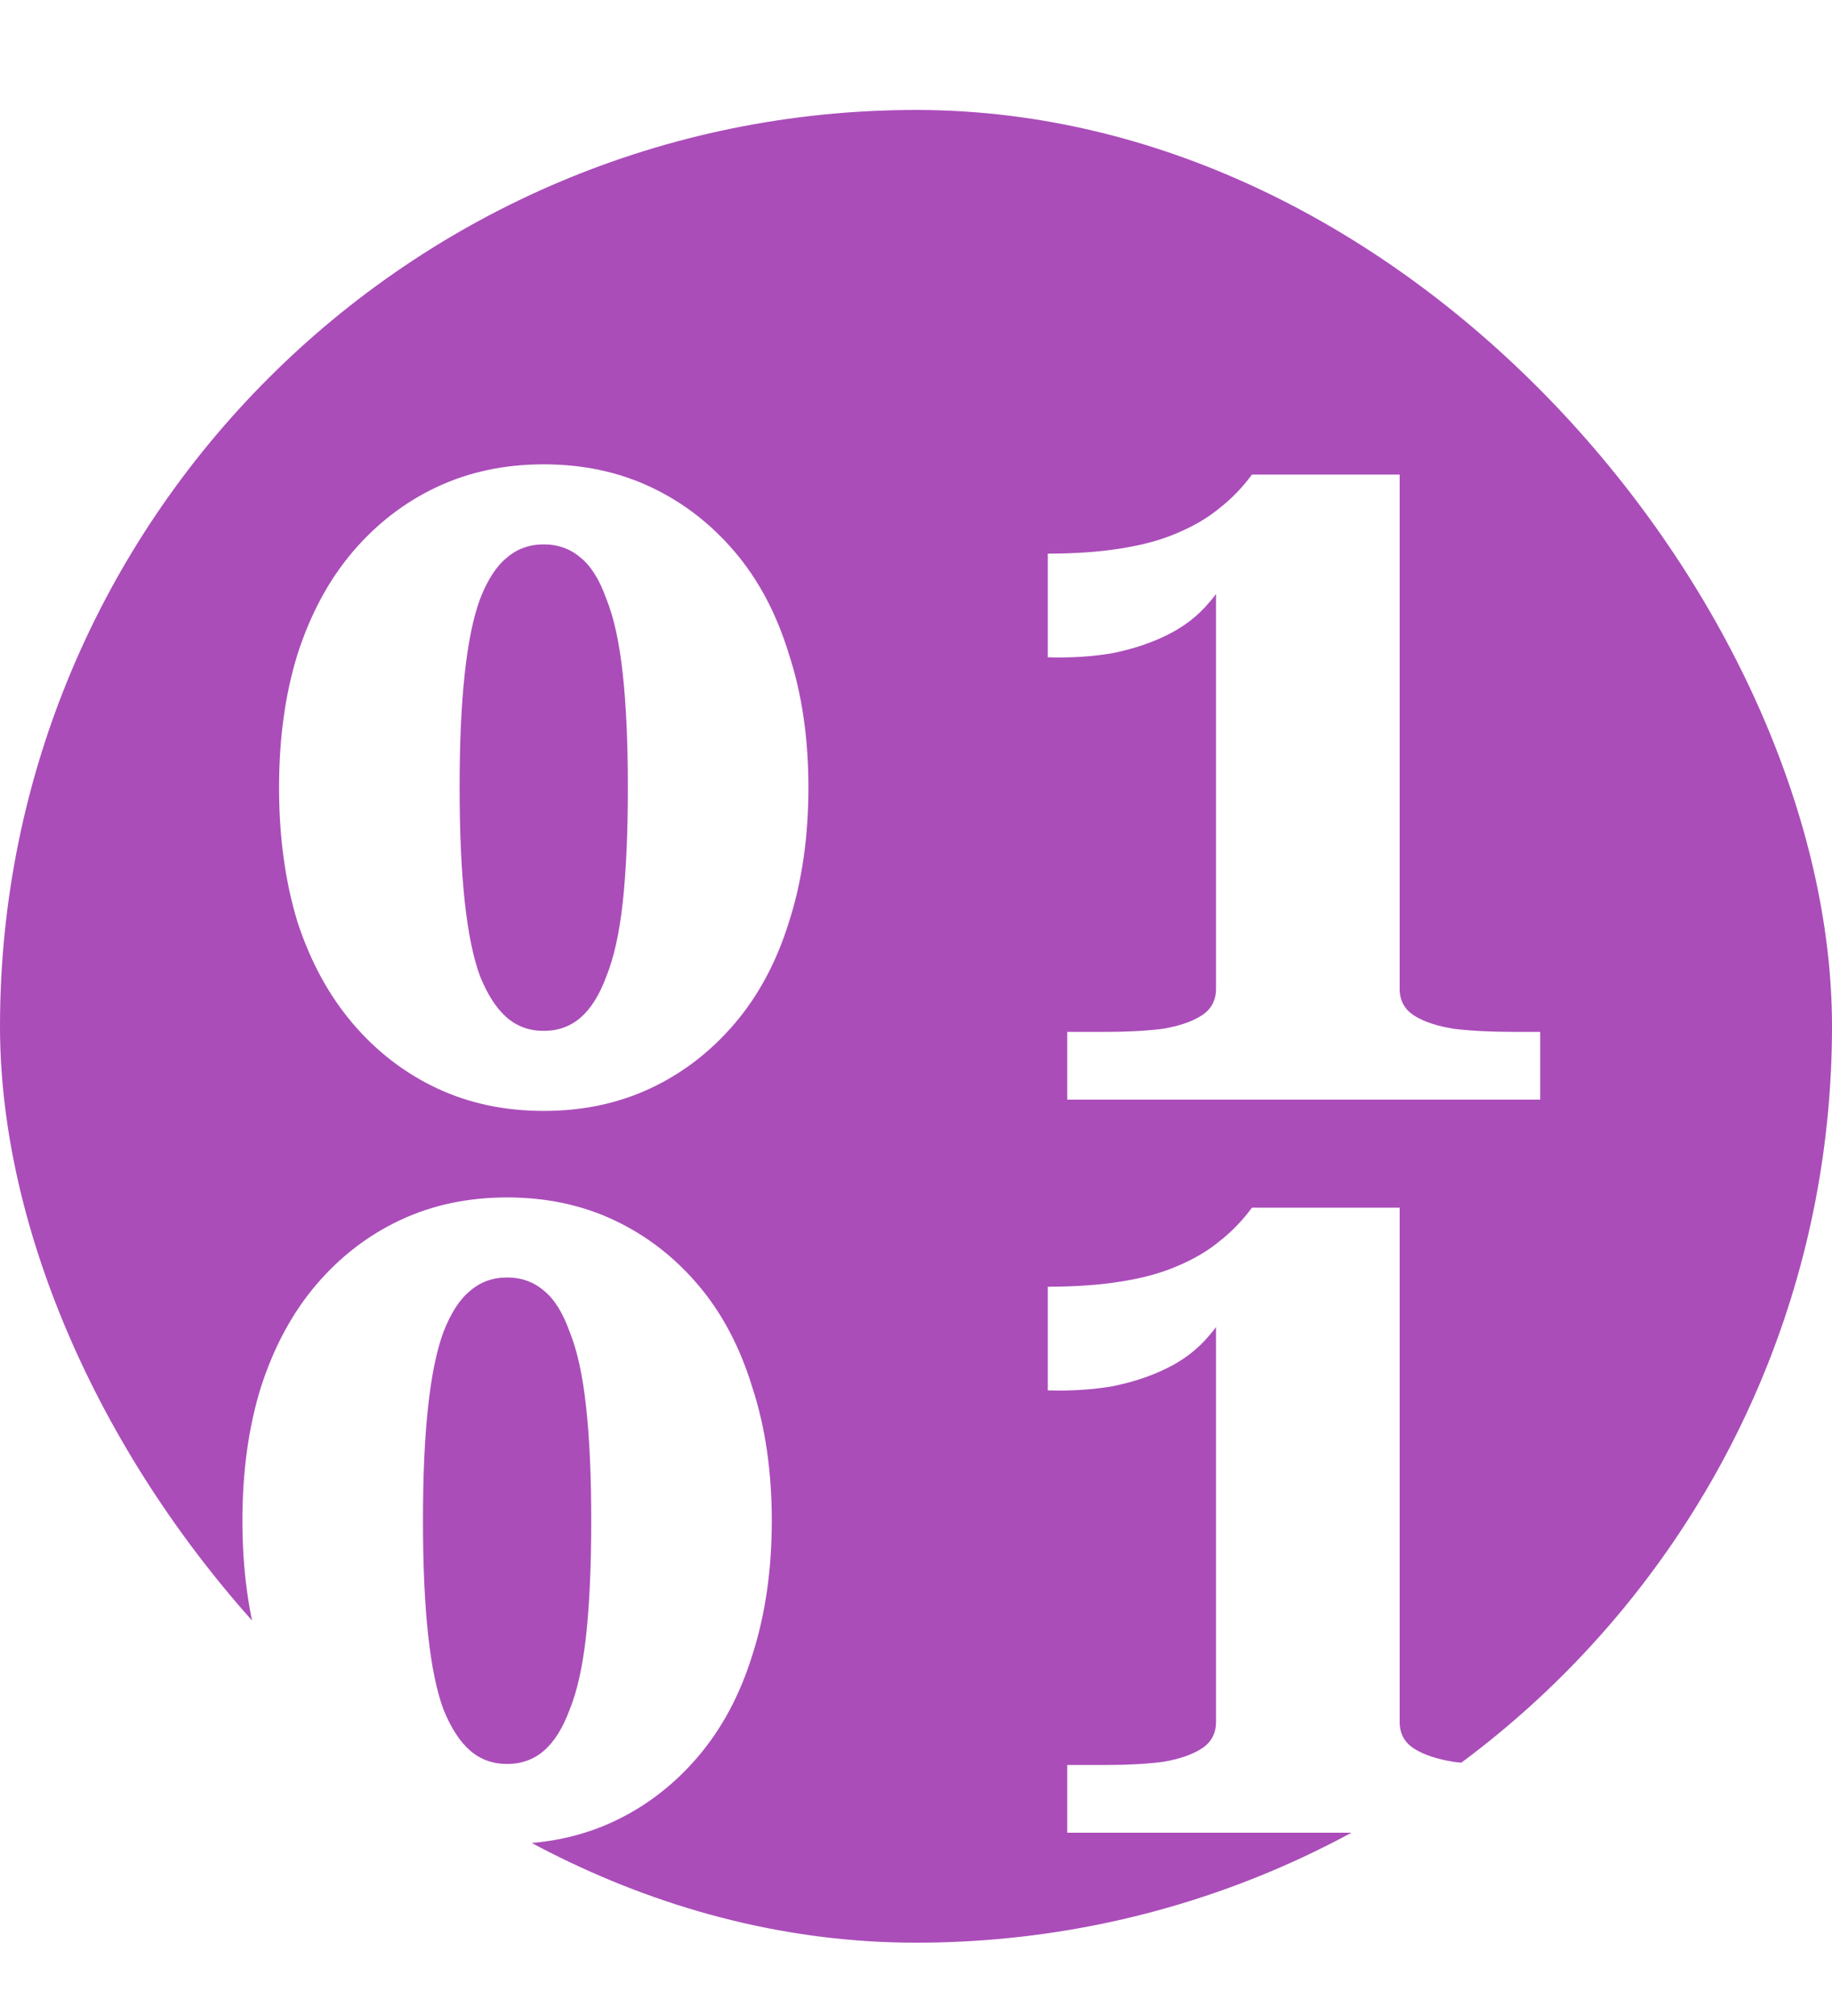 <svg width="50" height="55" viewBox="0 0 50 55" fill="none" xmlns="http://www.w3.org/2000/svg">
<rect y="3" width="50" height="50" rx="25" fill="#AA4DB9"/>
<g filter="url(#filter0_d_104_46)">
<path d="M38.2 22.976C38.2 23.293 38.331 23.536 38.592 23.704C38.853 23.872 39.217 23.993 39.684 24.068C40.151 24.124 40.692 24.152 41.308 24.152H42.036V26H29.128V24.152H30.192C30.771 24.152 31.284 24.124 31.732 24.068C32.18 23.993 32.535 23.872 32.796 23.704C33.057 23.536 33.188 23.293 33.188 22.976V11.384L33.72 11.16C33.552 11.664 33.309 12.093 32.992 12.448C32.693 12.803 32.32 13.092 31.872 13.316C31.424 13.54 30.92 13.708 30.36 13.82C29.819 13.913 29.231 13.951 28.596 13.932V11.104C29.343 11.104 30.005 11.057 30.584 10.964C31.181 10.871 31.695 10.731 32.124 10.544C32.572 10.357 32.955 10.133 33.272 9.872C33.608 9.611 33.907 9.303 34.168 8.948H38.2V22.976Z" fill="white"/>
</g>
<g filter="url(#filter1_d_104_46)">
<path d="M13.84 46.308C12.776 46.308 11.805 46.103 10.928 45.692C10.051 45.281 9.285 44.693 8.632 43.928C7.979 43.163 7.475 42.239 7.12 41.156C6.784 40.055 6.616 38.832 6.616 37.488C6.616 36.144 6.784 34.931 7.12 33.848C7.475 32.747 7.979 31.813 8.632 31.048C9.285 30.283 10.051 29.695 10.928 29.284C11.805 28.873 12.776 28.668 13.84 28.668C14.904 28.668 15.875 28.873 16.752 29.284C17.629 29.695 18.395 30.283 19.048 31.048C19.701 31.813 20.196 32.747 20.532 33.848C20.887 34.931 21.064 36.144 21.064 37.488C21.064 38.832 20.887 40.055 20.532 41.156C20.196 42.239 19.701 43.163 19.048 43.928C18.395 44.693 17.629 45.281 16.752 45.692C15.875 46.103 14.904 46.308 13.84 46.308ZM13.84 44.124C14.232 44.124 14.568 44.003 14.848 43.76C15.128 43.517 15.361 43.144 15.548 42.64C15.753 42.136 15.903 41.464 15.996 40.624C16.089 39.765 16.136 38.72 16.136 37.488C16.136 36.256 16.089 35.22 15.996 34.38C15.903 33.521 15.753 32.84 15.548 32.336C15.361 31.813 15.128 31.44 14.848 31.216C14.568 30.973 14.232 30.852 13.84 30.852C13.448 30.852 13.112 30.973 12.832 31.216C12.552 31.44 12.309 31.813 12.104 32.336C11.917 32.84 11.777 33.521 11.684 34.38C11.591 35.22 11.544 36.256 11.544 37.488C11.544 38.701 11.591 39.737 11.684 40.596C11.777 41.455 11.917 42.136 12.104 42.64C12.309 43.144 12.552 43.517 12.832 43.76C13.112 44.003 13.448 44.124 13.84 44.124Z" fill="white"/>
</g>
<g filter="url(#filter2_d_104_46)">
<path d="M38.2 42.976C38.2 43.293 38.331 43.536 38.592 43.704C38.853 43.872 39.217 43.993 39.684 44.068C40.151 44.124 40.692 44.152 41.308 44.152H42.036V46H29.128V44.152H30.192C30.771 44.152 31.284 44.124 31.732 44.068C32.18 43.993 32.535 43.872 32.796 43.704C33.057 43.536 33.188 43.293 33.188 42.976V31.384L33.72 31.16C33.552 31.664 33.309 32.093 32.992 32.448C32.693 32.803 32.32 33.092 31.872 33.316C31.424 33.54 30.92 33.708 30.36 33.82C29.819 33.913 29.231 33.951 28.596 33.932V31.104C29.343 31.104 30.005 31.057 30.584 30.964C31.181 30.871 31.695 30.731 32.124 30.544C32.572 30.357 32.955 30.133 33.272 29.872C33.608 29.611 33.907 29.303 34.168 28.948H38.2V42.976Z" fill="white"/>
</g>
<g filter="url(#filter3_d_104_46)">
<path d="M14.84 26.308C13.776 26.308 12.805 26.103 11.928 25.692C11.051 25.281 10.285 24.693 9.632 23.928C8.979 23.163 8.475 22.239 8.12 21.156C7.784 20.055 7.616 18.832 7.616 17.488C7.616 16.144 7.784 14.931 8.12 13.848C8.475 12.747 8.979 11.813 9.632 11.048C10.285 10.283 11.051 9.695 11.928 9.284C12.805 8.873 13.776 8.668 14.84 8.668C15.904 8.668 16.875 8.873 17.752 9.284C18.629 9.695 19.395 10.283 20.048 11.048C20.701 11.813 21.196 12.747 21.532 13.848C21.887 14.931 22.064 16.144 22.064 17.488C22.064 18.832 21.887 20.055 21.532 21.156C21.196 22.239 20.701 23.163 20.048 23.928C19.395 24.693 18.629 25.281 17.752 25.692C16.875 26.103 15.904 26.308 14.84 26.308ZM14.84 24.124C15.232 24.124 15.568 24.003 15.848 23.76C16.128 23.517 16.361 23.144 16.548 22.64C16.753 22.136 16.903 21.464 16.996 20.624C17.089 19.765 17.136 18.72 17.136 17.488C17.136 16.256 17.089 15.22 16.996 14.38C16.903 13.521 16.753 12.84 16.548 12.336C16.361 11.813 16.128 11.44 15.848 11.216C15.568 10.973 15.232 10.852 14.84 10.852C14.448 10.852 14.112 10.973 13.832 11.216C13.552 11.44 13.309 11.813 13.104 12.336C12.917 12.84 12.777 13.521 12.684 14.38C12.591 15.22 12.544 16.256 12.544 17.488C12.544 18.701 12.591 19.737 12.684 20.596C12.777 21.455 12.917 22.136 13.104 22.64C13.309 23.144 13.552 23.517 13.832 23.76C14.112 24.003 14.448 24.124 14.84 24.124Z" fill="white"/>
</g>
<defs>
<filter id="filter0_d_104_46" x="24.596" y="8.948" width="21.44" height="25.052" filterUnits="userSpaceOnUse" color-interpolation-filters="sRGB">
<feFlood flood-opacity="0" result="BackgroundImageFix"/>
<feColorMatrix in="SourceAlpha" type="matrix" values="0 0 0 0 0 0 0 0 0 0 0 0 0 0 0 0 0 0 127 0" result="hardAlpha"/>
<feOffset dy="4"/>
<feGaussianBlur stdDeviation="2"/>
<feComposite in2="hardAlpha" operator="out"/>
<feColorMatrix type="matrix" values="0 0 0 0 0 0 0 0 0 0 0 0 0 0 0 0 0 0 0.25 0"/>
<feBlend mode="normal" in2="BackgroundImageFix" result="effect1_dropShadow_104_46"/>
<feBlend mode="normal" in="SourceGraphic" in2="effect1_dropShadow_104_46" result="shape"/>
</filter>
<filter id="filter1_d_104_46" x="2.616" y="28.668" width="22.448" height="25.64" filterUnits="userSpaceOnUse" color-interpolation-filters="sRGB">
<feFlood flood-opacity="0" result="BackgroundImageFix"/>
<feColorMatrix in="SourceAlpha" type="matrix" values="0 0 0 0 0 0 0 0 0 0 0 0 0 0 0 0 0 0 127 0" result="hardAlpha"/>
<feOffset dy="4"/>
<feGaussianBlur stdDeviation="2"/>
<feComposite in2="hardAlpha" operator="out"/>
<feColorMatrix type="matrix" values="0 0 0 0 0 0 0 0 0 0 0 0 0 0 0 0 0 0 0.25 0"/>
<feBlend mode="normal" in2="BackgroundImageFix" result="effect1_dropShadow_104_46"/>
<feBlend mode="normal" in="SourceGraphic" in2="effect1_dropShadow_104_46" result="shape"/>
</filter>
<filter id="filter2_d_104_46" x="24.596" y="28.948" width="21.44" height="25.052" filterUnits="userSpaceOnUse" color-interpolation-filters="sRGB">
<feFlood flood-opacity="0" result="BackgroundImageFix"/>
<feColorMatrix in="SourceAlpha" type="matrix" values="0 0 0 0 0 0 0 0 0 0 0 0 0 0 0 0 0 0 127 0" result="hardAlpha"/>
<feOffset dy="4"/>
<feGaussianBlur stdDeviation="2"/>
<feComposite in2="hardAlpha" operator="out"/>
<feColorMatrix type="matrix" values="0 0 0 0 0 0 0 0 0 0 0 0 0 0 0 0 0 0 0.25 0"/>
<feBlend mode="normal" in2="BackgroundImageFix" result="effect1_dropShadow_104_46"/>
<feBlend mode="normal" in="SourceGraphic" in2="effect1_dropShadow_104_46" result="shape"/>
</filter>
<filter id="filter3_d_104_46" x="3.616" y="8.668" width="22.448" height="25.64" filterUnits="userSpaceOnUse" color-interpolation-filters="sRGB">
<feFlood flood-opacity="0" result="BackgroundImageFix"/>
<feColorMatrix in="SourceAlpha" type="matrix" values="0 0 0 0 0 0 0 0 0 0 0 0 0 0 0 0 0 0 127 0" result="hardAlpha"/>
<feOffset dy="4"/>
<feGaussianBlur stdDeviation="2"/>
<feComposite in2="hardAlpha" operator="out"/>
<feColorMatrix type="matrix" values="0 0 0 0 0 0 0 0 0 0 0 0 0 0 0 0 0 0 0.25 0"/>
<feBlend mode="normal" in2="BackgroundImageFix" result="effect1_dropShadow_104_46"/>
<feBlend mode="normal" in="SourceGraphic" in2="effect1_dropShadow_104_46" result="shape"/>
</filter>
</defs>
</svg>
